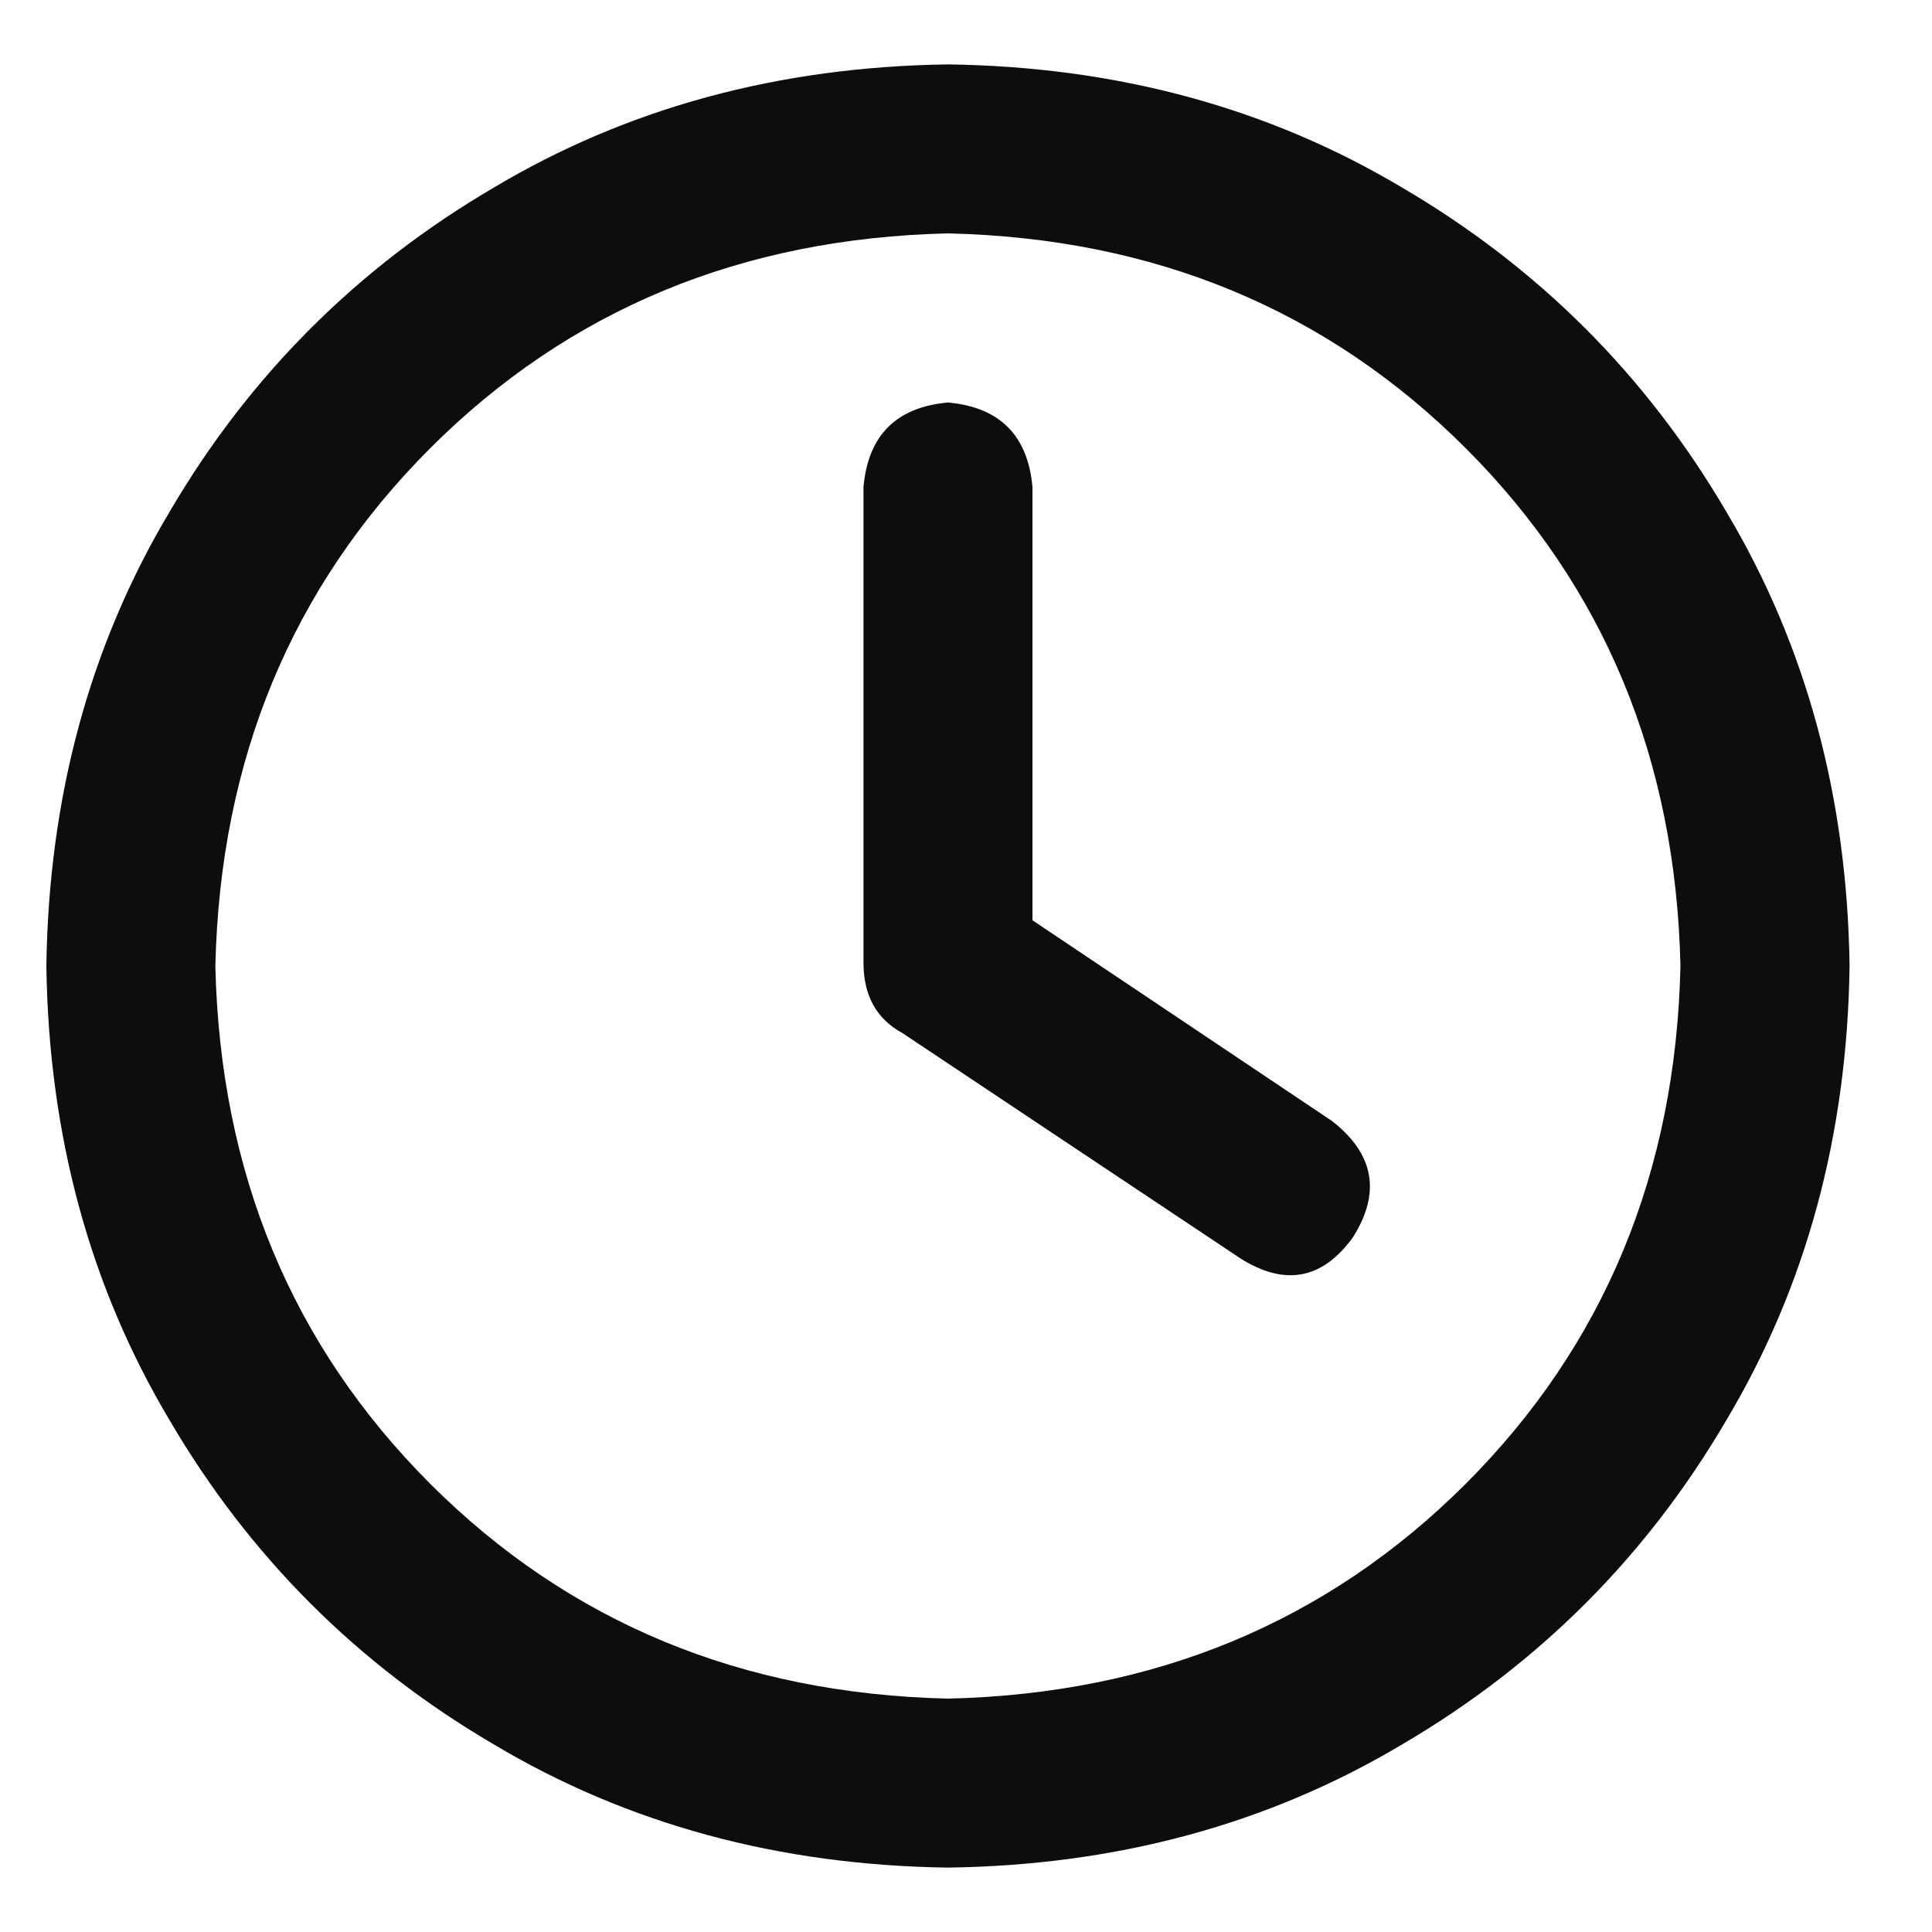 <svg width="15" height="15" viewBox="0 0 15 15" fill="none" xmlns="http://www.w3.org/2000/svg">
<g clip-path="url(#clip0_4_1016)">
<path d="M6.704 3.781C6.74 3.38 6.959 3.161 7.36 3.125C7.761 3.161 7.98 3.38 8.016 3.781V7.145L10.341 8.703C10.669 8.958 10.723 9.259 10.505 9.605C10.268 9.934 9.976 9.988 9.63 9.77L7.005 8.02C6.804 7.91 6.704 7.728 6.704 7.473V3.781ZM7.36 0.5C8.672 0.518 9.848 0.837 10.887 1.457C11.945 2.077 12.783 2.915 13.403 3.973C14.023 5.012 14.342 6.188 14.36 7.5C14.342 8.812 14.023 9.988 13.403 11.027C12.783 12.085 11.945 12.923 10.887 13.543C9.848 14.163 8.672 14.482 7.36 14.5C6.047 14.482 4.872 14.163 3.833 13.543C2.775 12.923 1.937 12.085 1.317 11.027C0.697 9.988 0.378 8.812 0.36 7.5C0.378 6.188 0.697 5.012 1.317 3.973C1.937 2.915 2.775 2.077 3.833 1.457C4.872 0.837 6.047 0.518 7.36 0.5ZM1.672 7.5C1.709 9.104 2.265 10.444 3.34 11.52C4.416 12.595 5.756 13.151 7.36 13.188C8.964 13.151 10.304 12.595 11.38 11.52C12.455 10.444 13.011 9.104 13.047 7.5C13.011 5.896 12.455 4.556 11.38 3.48C10.304 2.405 8.964 1.849 7.36 1.812C5.756 1.849 4.416 2.405 3.34 3.48C2.265 4.556 1.709 5.896 1.672 7.5Z" fill="#0D0D0C"/>
</g>
<defs>
<clipPath id="clip0_4_1016">
<rect width="14" height="14" fill="white" transform="matrix(1 0 0 -1 0.36 14.5)"/>
</clipPath>
</defs>
</svg>
